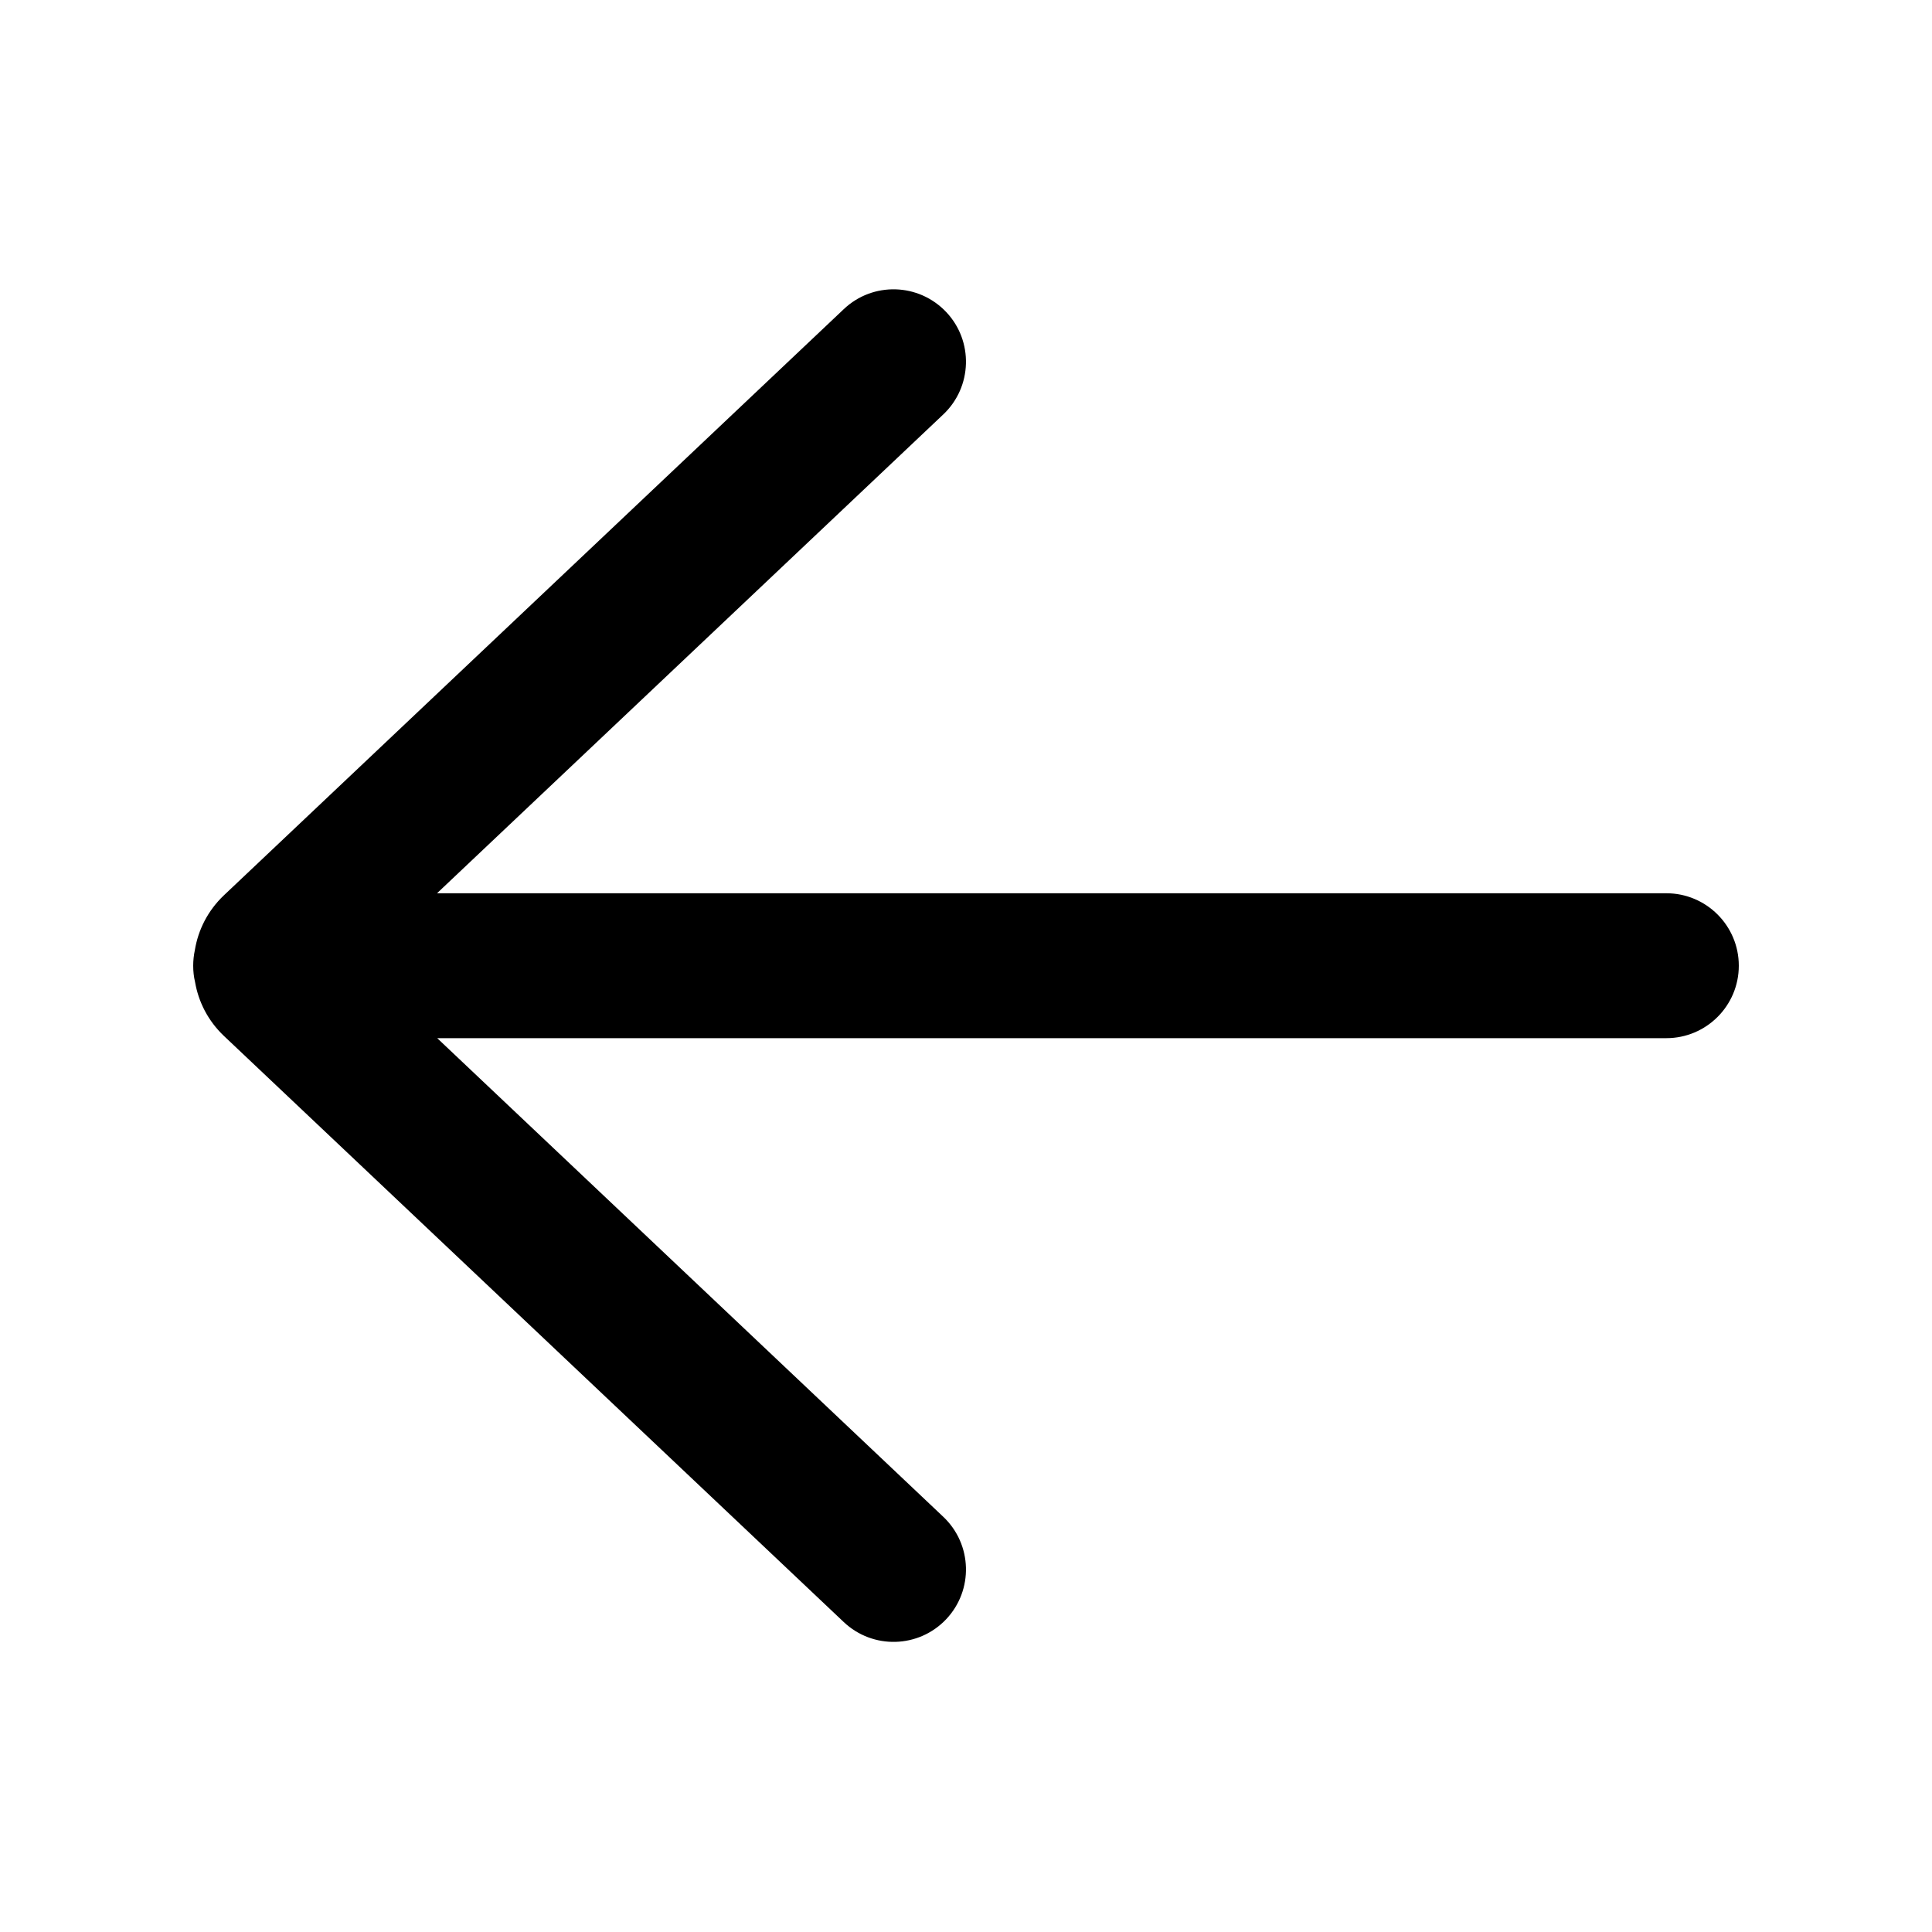 <svg viewBox="0 0 20 20" fill="none" xmlns="http://www.w3.org/2000/svg"><path d="M8.735 16.792C9.036 17.076 9.51 17.063 9.795 16.762C10.079 16.461 10.066 15.987 9.765 15.702L4.526 10.747L17.25 10.747C17.664 10.747 18 10.411 18 9.997C18 9.583 17.664 9.247 17.25 9.247L4.524 9.247L9.765 4.29C10.066 4.005 10.079 3.53 9.795 3.23C9.51 2.929 9.036 2.915 8.735 3.2L2.317 9.269C2.151 9.427 2.051 9.627 2.017 9.836C2.006 9.888 2 9.942 2 9.997C2 10.055 2.006 10.111 2.019 10.165C2.054 10.37 2.153 10.567 2.317 10.723L8.735 16.792Z" fill="currentColor"/></svg>